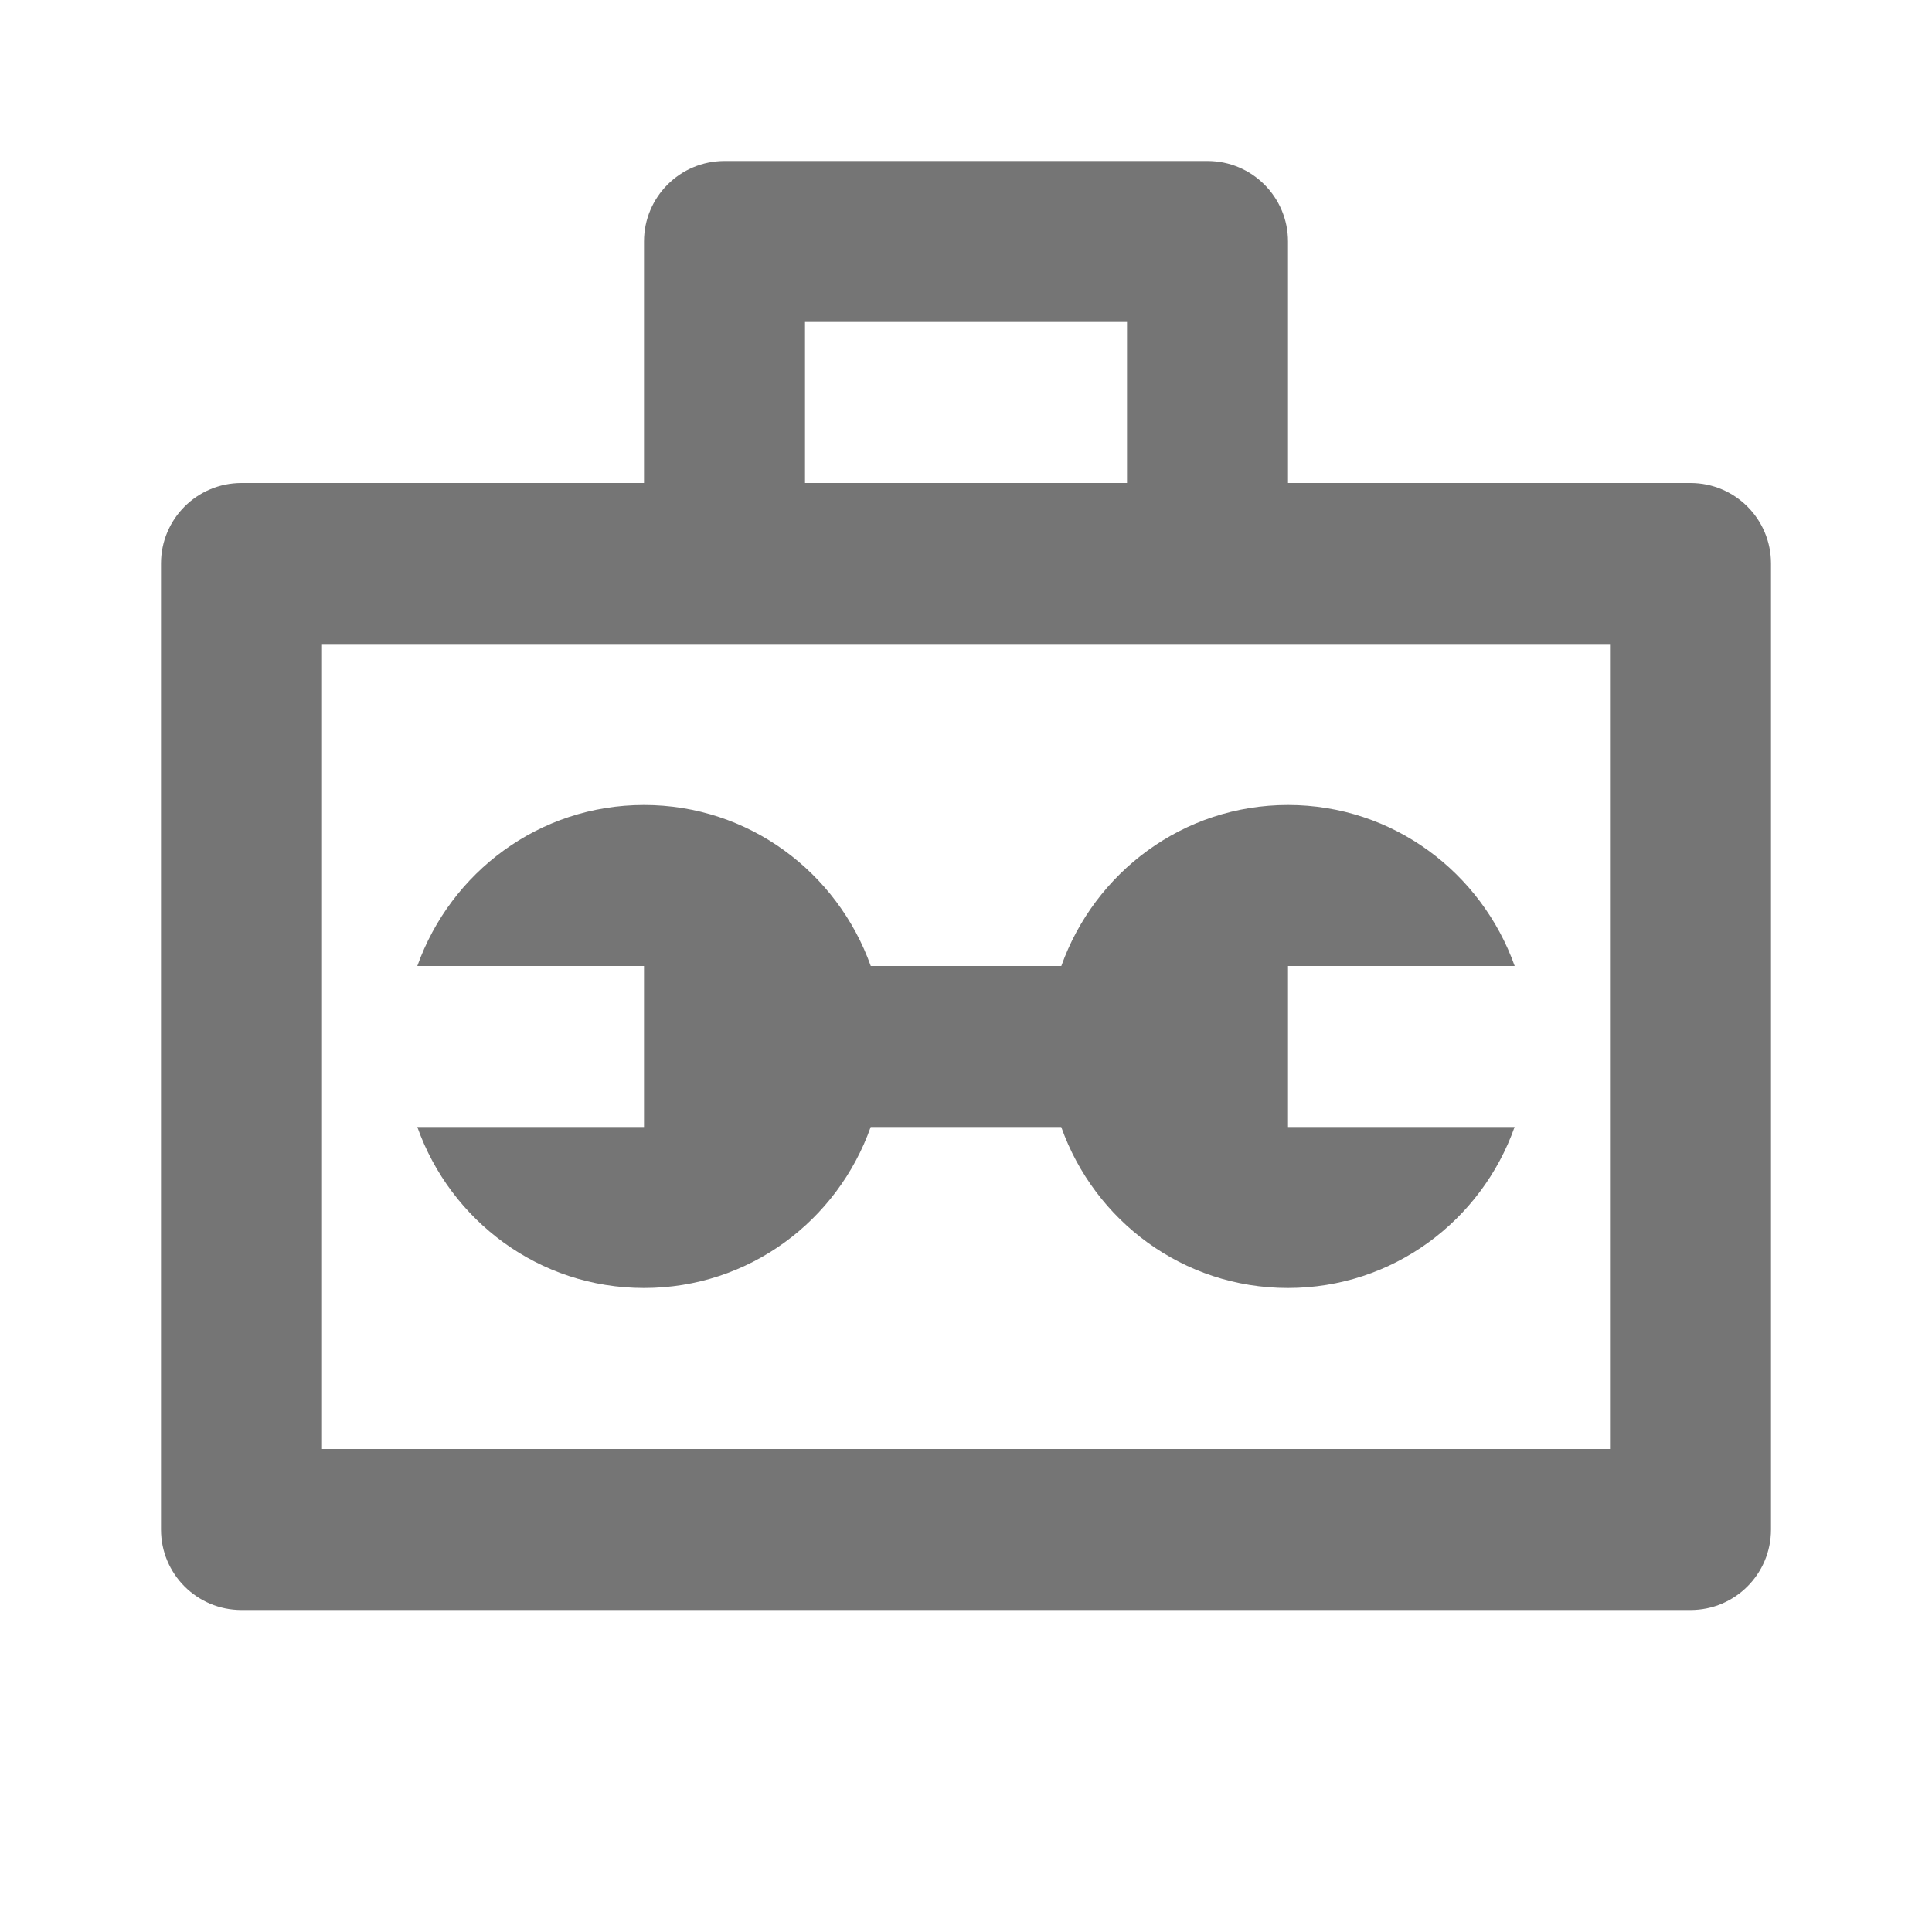 <?xml version="1.0" encoding="iso-8859-1"?>
<!-- Generator: Adobe Illustrator 16.0.0, SVG Export Plug-In . SVG Version: 6.00 Build 0)  -->
<!DOCTYPE svg PUBLIC "-//W3C//DTD SVG 1.1//EN" "http://www.w3.org/Graphics/SVG/1.1/DTD/svg11.dtd">
<svg version="1.1" xmlns="http://www.w3.org/2000/svg" xmlns:xlink="http://www.w3.org/1999/xlink" x="0px" y="0px" width="24px"
	 height="24px" viewBox="0 0 24 24" style="enable-background:new 0 0 24 24;" xml:space="preserve">
<g id="Frame_-_24px">
	<rect x="-0.001" style="fill:none;" width="24.001" height="24.001"/>
</g>
<g id="Line_Icons">
	<g>
		<path style="fill:#757575;" d="M21,6h-5V3c0-0.551-0.447-1-1-1H9C8.447,2,8,2.448,8,3v3H3C2.447,6,2,6.448,2,7v12
			c0,0.553,0.447,1,1,1h18c0.553,0,1-0.447,1-1V7C22,6.448,21.553,6,21,6z M10,4h4v2h-4V4z M20,18H4V8h16V18z"/>
		<path style="fill:#757575;" d="M13.184,12h-2.367C10.402,10.838,9.304,10,8,10s-2.402,0.838-2.816,2H8v2H5.184
			C5.597,15.163,6.695,16,8,16s2.404-0.836,2.816-2h2.367c0.413,1.164,1.512,2,2.816,2s2.404-0.836,2.816-2H16v-2h2.816
			c-0.414-1.162-1.513-2-2.816-2S13.598,10.838,13.184,12z"/>
	</g>
</g>
</svg>
